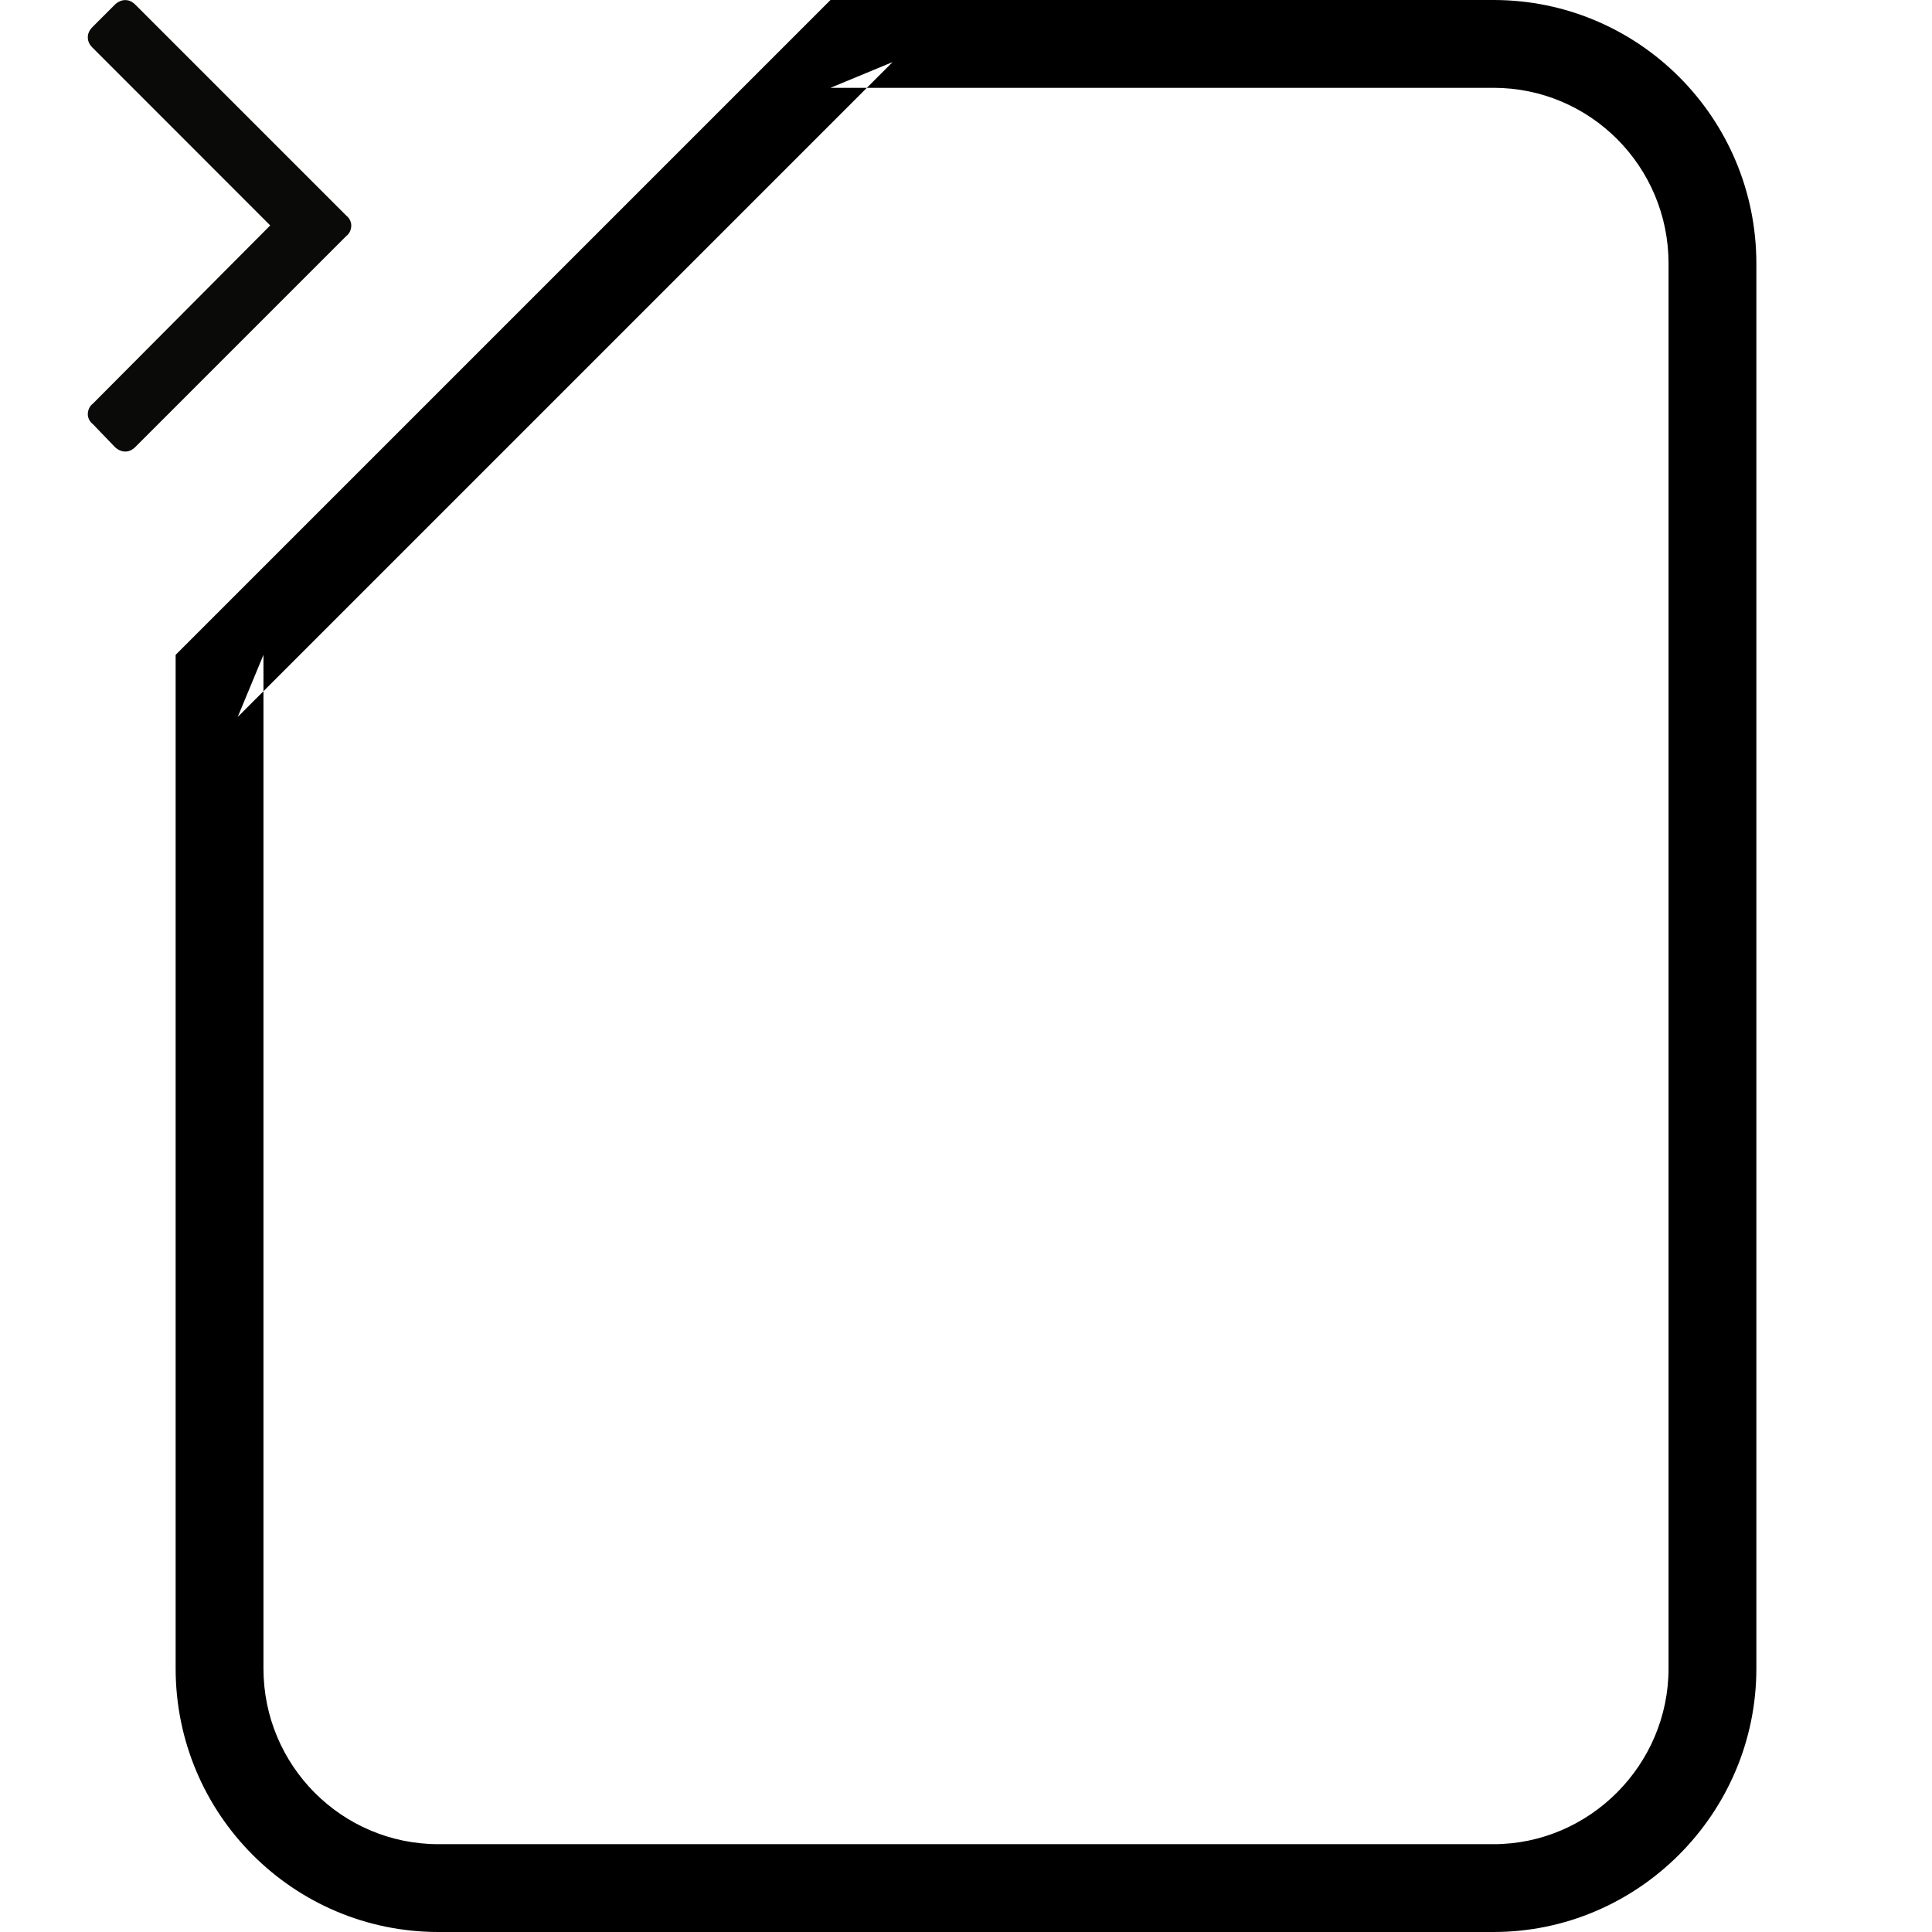 <?xml version="1.0" encoding="UTF-8" standalone="no"?>
<svg width="22px" height="22px" viewBox="0 0 22 22" version="1.1" xmlns="http://www.w3.org/2000/svg" xmlns:xlink="http://www.w3.org/1999/xlink">
    <defs></defs>
    <g id="Page-1" stroke="none" stroke-width="1" fill="none" fill-rule="evenodd">
        <g id="input">
            <path d="M9.457,1 L9.457,1 L10.164,0.707 L2.707,8.164 L3,7.457 L3,18.999 C3,20.105 3.892,21 4.993,21 L17.007,21 C18.099,21 19,20.099 19,18.999 L19,3.001 C19,1.895 18.108,1 17.007,1 L9.457,1 Z M9.457,0 L17.007,0 C18.66,0 20,1.343 20,3.001 L20,18.999 C20,20.656 18.647,22 17.007,22 L4.993,22 C3.34,22 2,20.657 2,18.999 L2,7.457 L9.457,0 L9.457,0 L9.457,0 Z" id="Shape" fill="#000000"></path>
            <path d="M1.056,2.686 L3.456,5.086 C3.493,5.123 3.529,5.141 3.576,5.141 C3.612,5.141 3.659,5.123 3.695,5.086 L3.944,4.837 C3.981,4.8 4,4.763 4,4.717 C4,4.67 3.981,4.633 3.944,4.597 L1.923,2.575 L3.944,0.544 C3.981,0.517 4,0.47 4,0.424 C4,0.387 3.981,0.341 3.944,0.314 L3.695,0.055 C3.659,0.018 3.612,0 3.576,0 C3.529,0 3.493,0.018 3.456,0.055 L1.056,2.455 C1.019,2.483 1,2.529 1,2.575 C1,2.612 1.019,2.658 1.056,2.686" id="Fill-49" fill="#0A0B09" transform="translate(2.5, 2.571) rotate(-180) translate(-2.5, -2.571) "></path>
        </g>
    </g>
</svg>